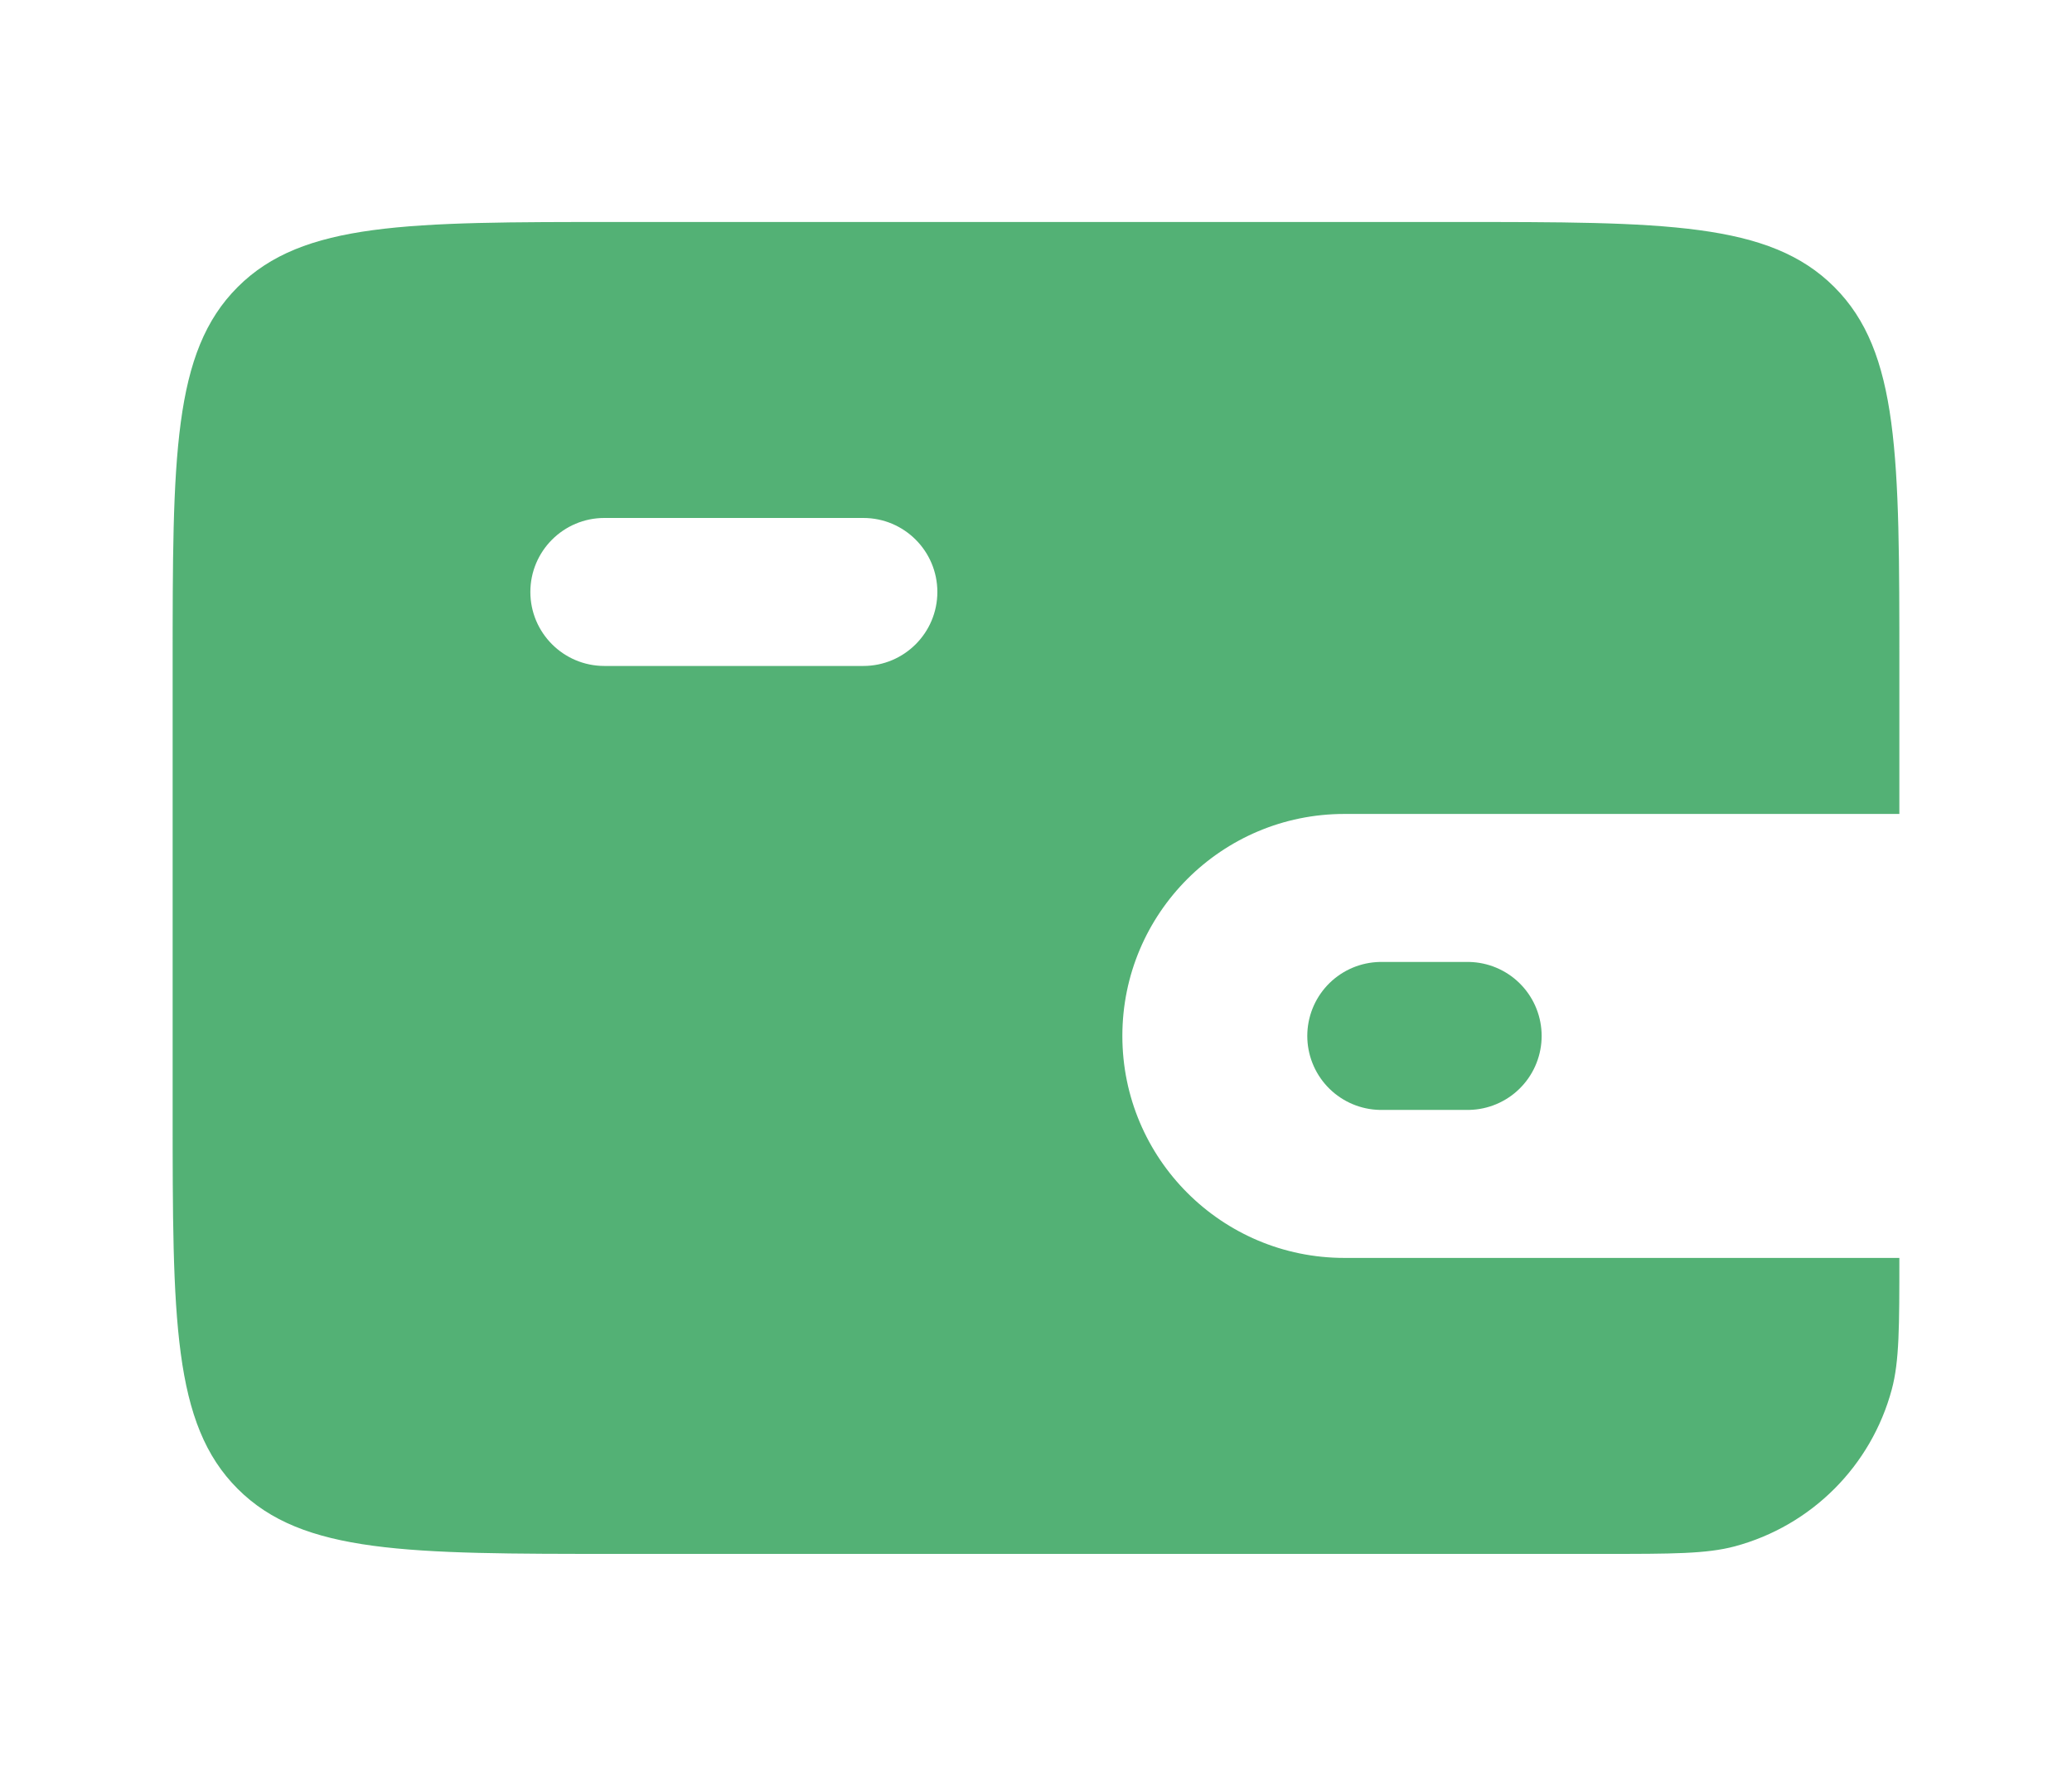 <svg width="28" height="24" viewBox="0 0 28 24" fill="none" xmlns="http://www.w3.org/2000/svg">
<path fill-rule="evenodd" clip-rule="evenodd" d="M3.212 3.879C2.333 4.757 2.333 6.172 2.333 9V15C2.333 17.828 2.333 19.243 3.212 20.121C4.091 21 5.505 21 8.334 21H21.667C22.597 21 23.062 21 23.443 20.898C24.479 20.62 25.287 19.812 25.565 18.776C25.667 18.395 25.667 17.93 25.667 17H18.167C16.51 17 15.167 15.657 15.167 14C15.167 12.343 16.51 11 18.167 11H25.667V9C25.667 6.172 25.667 4.757 24.788 3.879C23.91 3 22.495 3 19.667 3H8.334C5.505 3 4.091 3 3.212 3.879ZM8.167 7C7.615 7 7.167 7.448 7.167 8C7.167 8.552 7.615 9 8.167 9H11.667C12.219 9 12.667 8.552 12.667 8C12.667 7.448 12.219 7 11.667 7H8.167Z" fill="#53B175"/>
<path d="M19.833 14H18.666" stroke="#53B175" stroke-width="2" stroke-linecap="round"/>
</svg>
